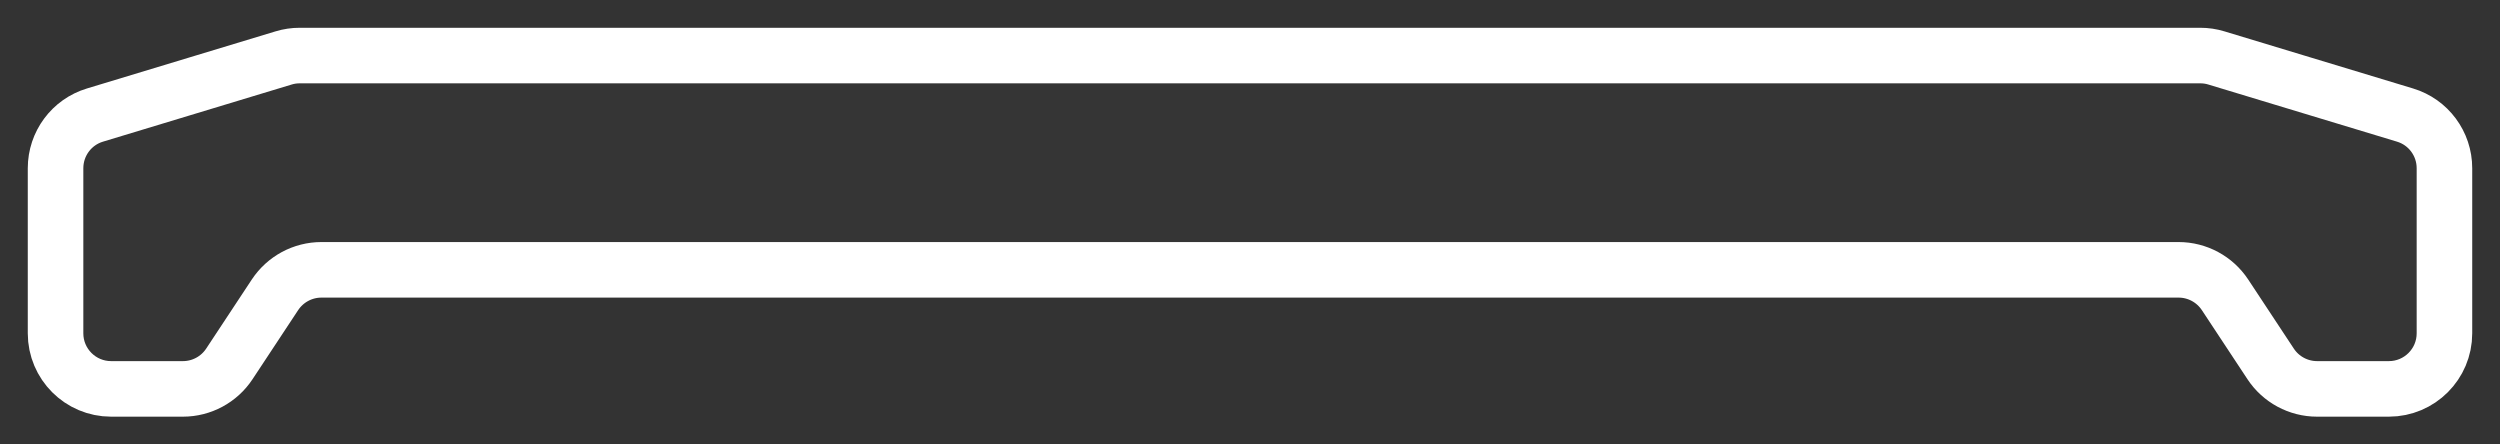 <svg width="45" height="8" viewBox="0 0 45 8" fill="none" xmlns="http://www.w3.org/2000/svg">
<rect x="0" y="0" width="45" height="8" fill="#333333" stroke="none"/>
<path d="M39.605 1H5.395C5.297 1 5.199 1.014 5.105 1.043L1.71 2.071C1.288 2.198 1 2.587 1 3.028V6C1 6.552 1.448 7 2 7H3.293C3.629 7 3.943 6.831 4.128 6.551L4.95 5.306C5.136 5.026 5.449 4.857 5.785 4.857H39.215C39.551 4.857 39.864 5.026 40.05 5.306L40.872 6.551C41.057 6.831 41.371 7 41.707 7H43C43.552 7 44 6.552 44 6V3.028C44 2.587 43.712 2.198 43.29 2.071L39.895 1.043C39.801 1.014 39.703 1 39.605 1Z" fill="white" fill-opacity="0.01" stroke="white"/>
</svg>

